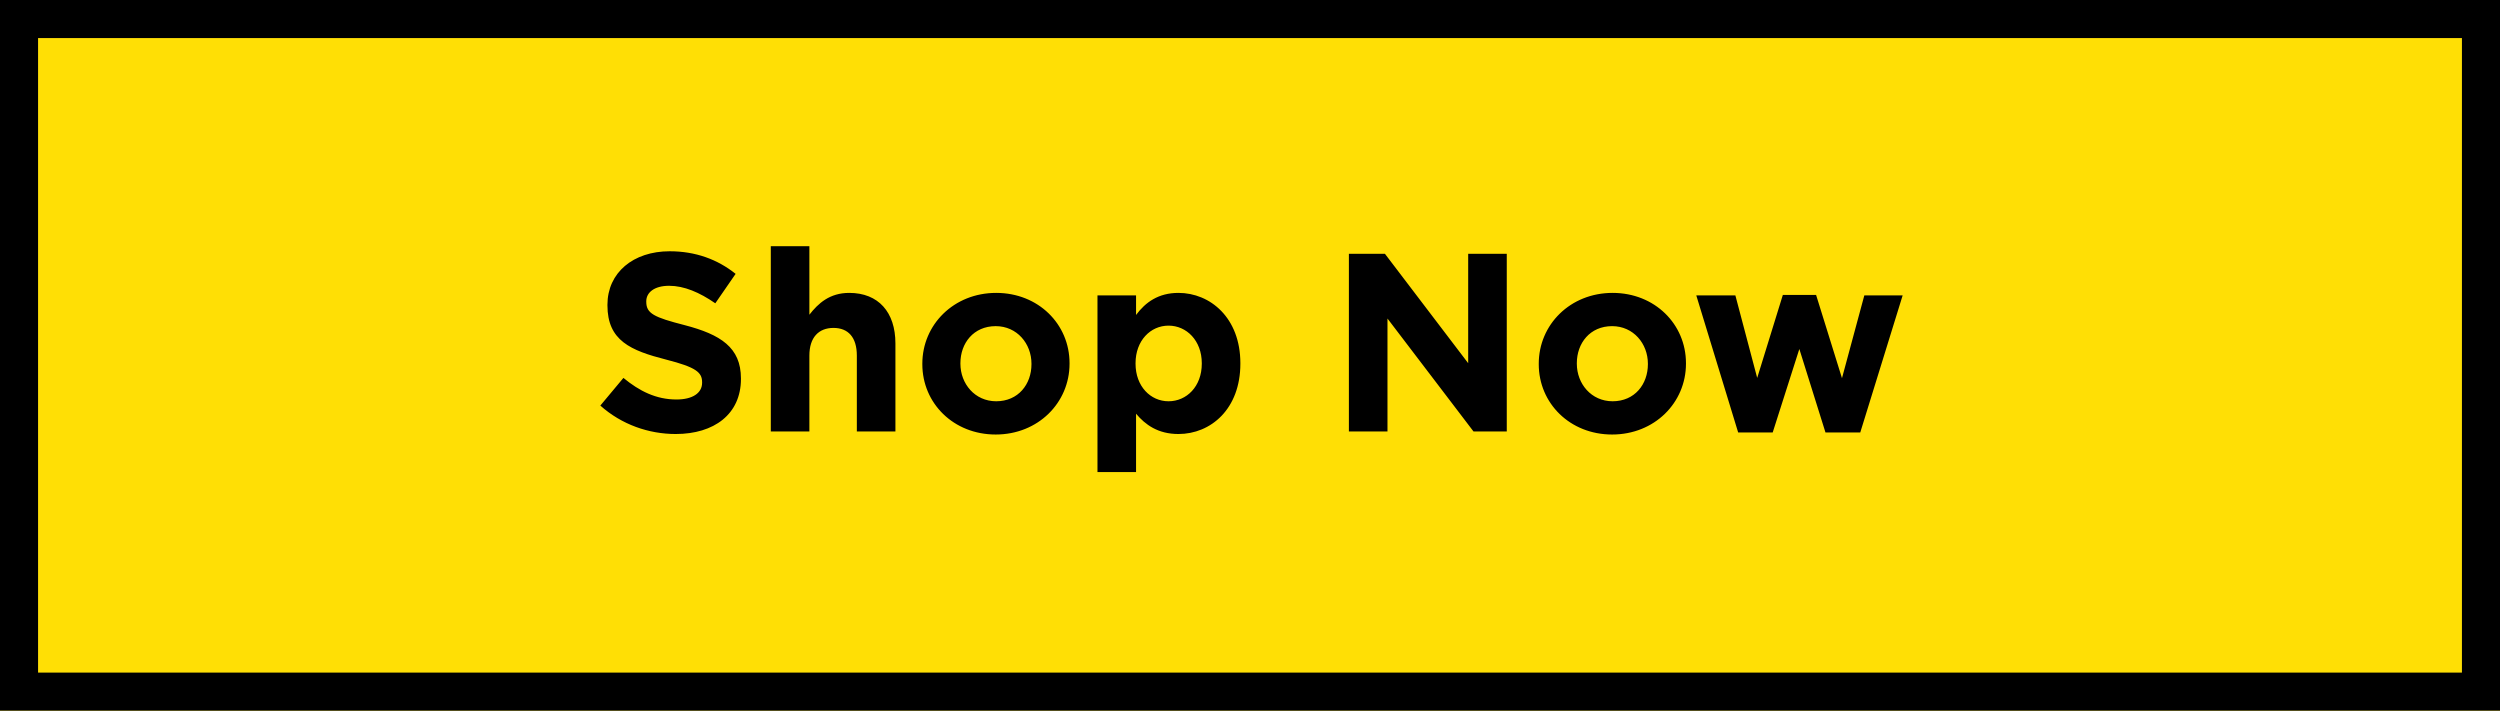 <svg width="197" height="56" viewBox="0 0 197 56" fill="none" xmlns="http://www.w3.org/2000/svg">
<path d="M0 0H197V56H0V0Z" fill="#FFDF05"/>
<path d="M53.246 34.2C56.266 34.2 58.386 32.64 58.386 29.86V29.82C58.386 27.38 56.786 26.36 53.946 25.62C51.526 25 50.926 24.7 50.926 23.78V23.74C50.926 23.06 51.546 22.52 52.726 22.52C53.906 22.52 55.126 23.04 56.366 23.9L57.966 21.58C56.546 20.44 54.806 19.8 52.766 19.8C49.906 19.8 47.866 21.48 47.866 24.02V24.06C47.866 26.84 49.686 27.62 52.506 28.34C54.846 28.94 55.326 29.34 55.326 30.12V30.16C55.326 30.98 54.566 31.48 53.306 31.48C51.706 31.48 50.386 30.82 49.126 29.78L47.306 31.96C48.986 33.46 51.126 34.2 53.246 34.2ZM60.739 34H63.779V28.02C63.779 26.58 64.519 25.84 65.679 25.84C66.839 25.84 67.519 26.58 67.519 28.02V34H70.559V27.06C70.559 24.6 69.219 23.08 66.919 23.08C65.379 23.08 64.479 23.9 63.779 24.8V19.4H60.739V34ZM78.46 34.24C81.8 34.24 84.28 31.74 84.28 28.66V28.62C84.28 25.54 81.82 23.08 78.5 23.08C75.16 23.08 72.68 25.58 72.68 28.66V28.7C72.68 31.78 75.14 34.24 78.46 34.24ZM78.5 31.62C76.82 31.62 75.68 30.24 75.68 28.66V28.62C75.68 27.04 76.72 25.7 78.46 25.7C80.14 25.7 81.28 27.08 81.28 28.66V28.7C81.28 30.28 80.24 31.62 78.5 31.62ZM86.481 37.2H89.521V32.6C90.241 33.46 91.241 34.2 92.861 34.2C95.401 34.2 97.741 32.24 97.741 28.66V28.62C97.741 25.04 95.361 23.08 92.861 23.08C91.281 23.08 90.261 23.82 89.521 24.82V23.28H86.481V37.2ZM92.081 31.62C90.661 31.62 89.481 30.44 89.481 28.66V28.62C89.481 26.84 90.661 25.66 92.081 25.66C93.501 25.66 94.701 26.84 94.701 28.62V28.66C94.701 30.46 93.501 31.62 92.081 31.62ZM106.293 34H109.333V25.1L116.113 34H118.733V20H115.693V28.62L109.133 20H106.293V34ZM127.034 34.24C130.374 34.24 132.854 31.74 132.854 28.66V28.62C132.854 25.54 130.394 23.08 127.074 23.08C123.734 23.08 121.254 25.58 121.254 28.66V28.7C121.254 31.78 123.714 34.24 127.034 34.24ZM127.074 31.62C125.394 31.62 124.254 30.24 124.254 28.66V28.62C124.254 27.04 125.294 25.7 127.034 25.7C128.714 25.7 129.854 27.08 129.854 28.66V28.7C129.854 30.28 128.814 31.62 127.074 31.62ZM136.968 34.08H139.688L141.788 27.5L143.848 34.08H146.588L149.928 23.28H146.908L145.148 29.8L143.108 23.24H140.488L138.467 29.78L136.748 23.28H133.668L136.968 34.08Z" fill="black"/>
<path d="M0 0V-3H-3V0H0ZM197 0H200V-3H197V0ZM197 56V59H200V56H197ZM0 56H-3V59H0V56ZM0 3H197V-3H0V3ZM194 0V56H200V0H194ZM197 53H0V59H197V53ZM3 56V0H-3V56H3Z" fill="black"/>
</svg>
